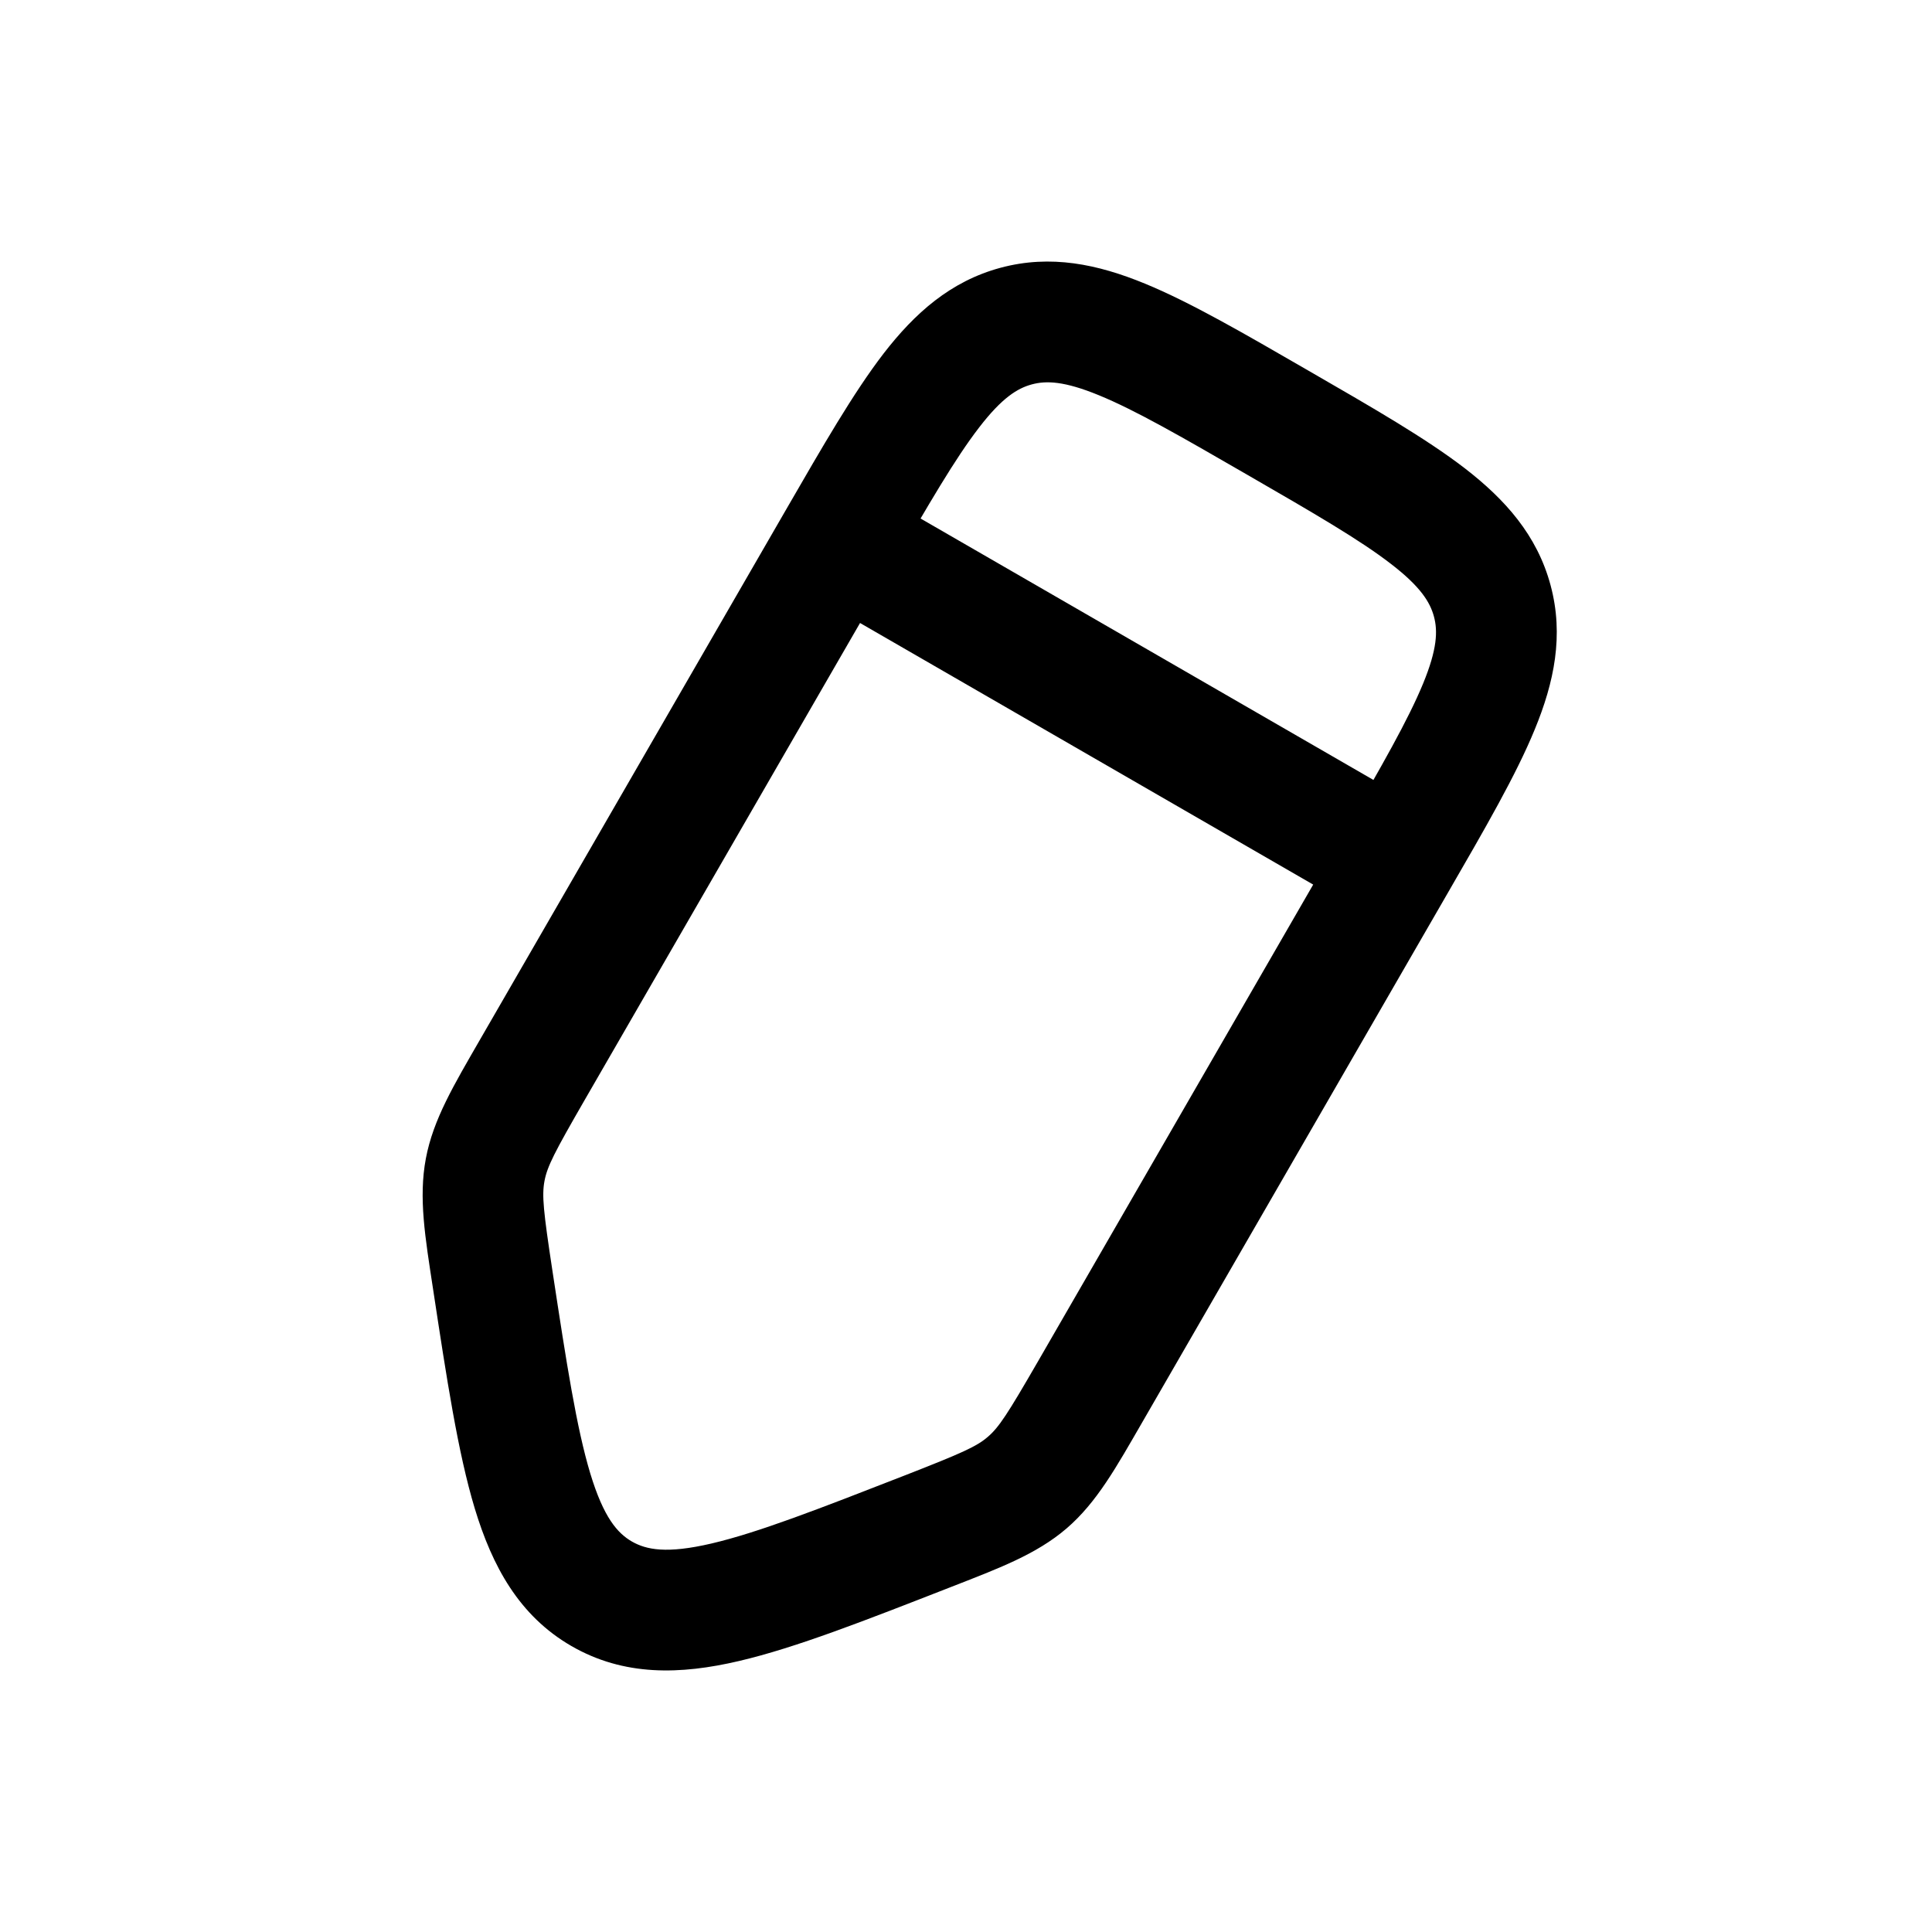 <svg width="24" height="24" viewBox="0 0 24 24" fill="none" xmlns="http://www.w3.org/2000/svg">
<path d="M11.531 19.019L11.258 18.321L11.531 19.019ZM7.474 19.798L7.099 20.448L7.099 20.448L7.474 19.798ZM6.121 15.896L5.379 16.009L6.121 15.896ZM6.611 13.293L7.261 13.668L7.261 13.668L6.611 13.293ZM6.027 14.531L5.29 14.392L5.29 14.392L6.027 14.531ZM13.539 17.294L14.189 17.669L13.539 17.294ZM12.76 18.418L13.249 18.987L13.249 18.987L12.76 18.418ZM10.409 6.714L9.76 6.339L9.76 6.339L10.409 6.714ZM16.688 10.339L12.89 16.919L14.189 17.669L17.987 11.089L16.688 10.339ZM7.261 13.668L11.059 7.089L9.76 6.339L5.961 12.918L7.261 13.668ZM11.258 18.321C10.161 18.749 9.415 19.039 8.838 19.174C8.281 19.304 8.029 19.252 7.849 19.149L7.099 20.448C7.753 20.825 8.453 20.804 9.179 20.634C9.886 20.469 10.751 20.129 11.804 19.718L11.258 18.321ZM5.379 16.009C5.549 17.126 5.688 18.045 5.898 18.74C6.114 19.453 6.446 20.071 7.099 20.448L7.849 19.149C7.67 19.045 7.499 18.852 7.333 18.305C7.162 17.738 7.039 16.947 6.862 15.783L5.379 16.009ZM5.961 12.918C5.64 13.476 5.382 13.903 5.29 14.392L6.764 14.67C6.798 14.489 6.888 14.315 7.261 13.668L5.961 12.918ZM6.862 15.783C6.75 15.045 6.73 14.85 6.764 14.67L5.29 14.392C5.198 14.881 5.282 15.372 5.379 16.009L6.862 15.783ZM12.89 16.919C12.517 17.564 12.41 17.73 12.271 17.849L13.249 18.987C13.626 18.663 13.867 18.226 14.189 17.669L12.89 16.919ZM11.804 19.718C12.403 19.484 12.871 19.311 13.249 18.987L12.271 17.849C12.132 17.969 11.953 18.049 11.258 18.321L11.804 19.718ZM15.498 5.9C16.333 6.382 16.893 6.707 17.279 7.005C17.648 7.289 17.765 7.481 17.813 7.659L19.262 7.271C19.095 6.648 18.697 6.204 18.196 5.817C17.711 5.444 17.047 5.062 16.248 4.601L15.498 5.9ZM17.987 11.089C18.448 10.291 18.833 9.628 19.065 9.062C19.306 8.477 19.429 7.893 19.262 7.271L17.813 7.659C17.861 7.837 17.855 8.062 17.678 8.492C17.492 8.943 17.17 9.505 16.688 10.339L17.987 11.089ZM16.248 4.601C15.45 4.14 14.787 3.755 14.222 3.523C13.636 3.282 13.052 3.159 12.43 3.326L12.818 4.775C12.996 4.727 13.221 4.733 13.651 4.91C14.102 5.095 14.664 5.418 15.498 5.9L16.248 4.601ZM11.059 7.089C11.541 6.255 11.866 5.695 12.164 5.309C12.448 4.94 12.64 4.823 12.818 4.775L12.43 3.326C11.808 3.493 11.363 3.891 10.976 4.392C10.603 4.877 10.221 5.541 9.76 6.339L11.059 7.089ZM17.713 10.065L10.784 6.065L10.034 7.364L16.963 11.364L17.713 10.065Z" fill="black"/>
</svg>
